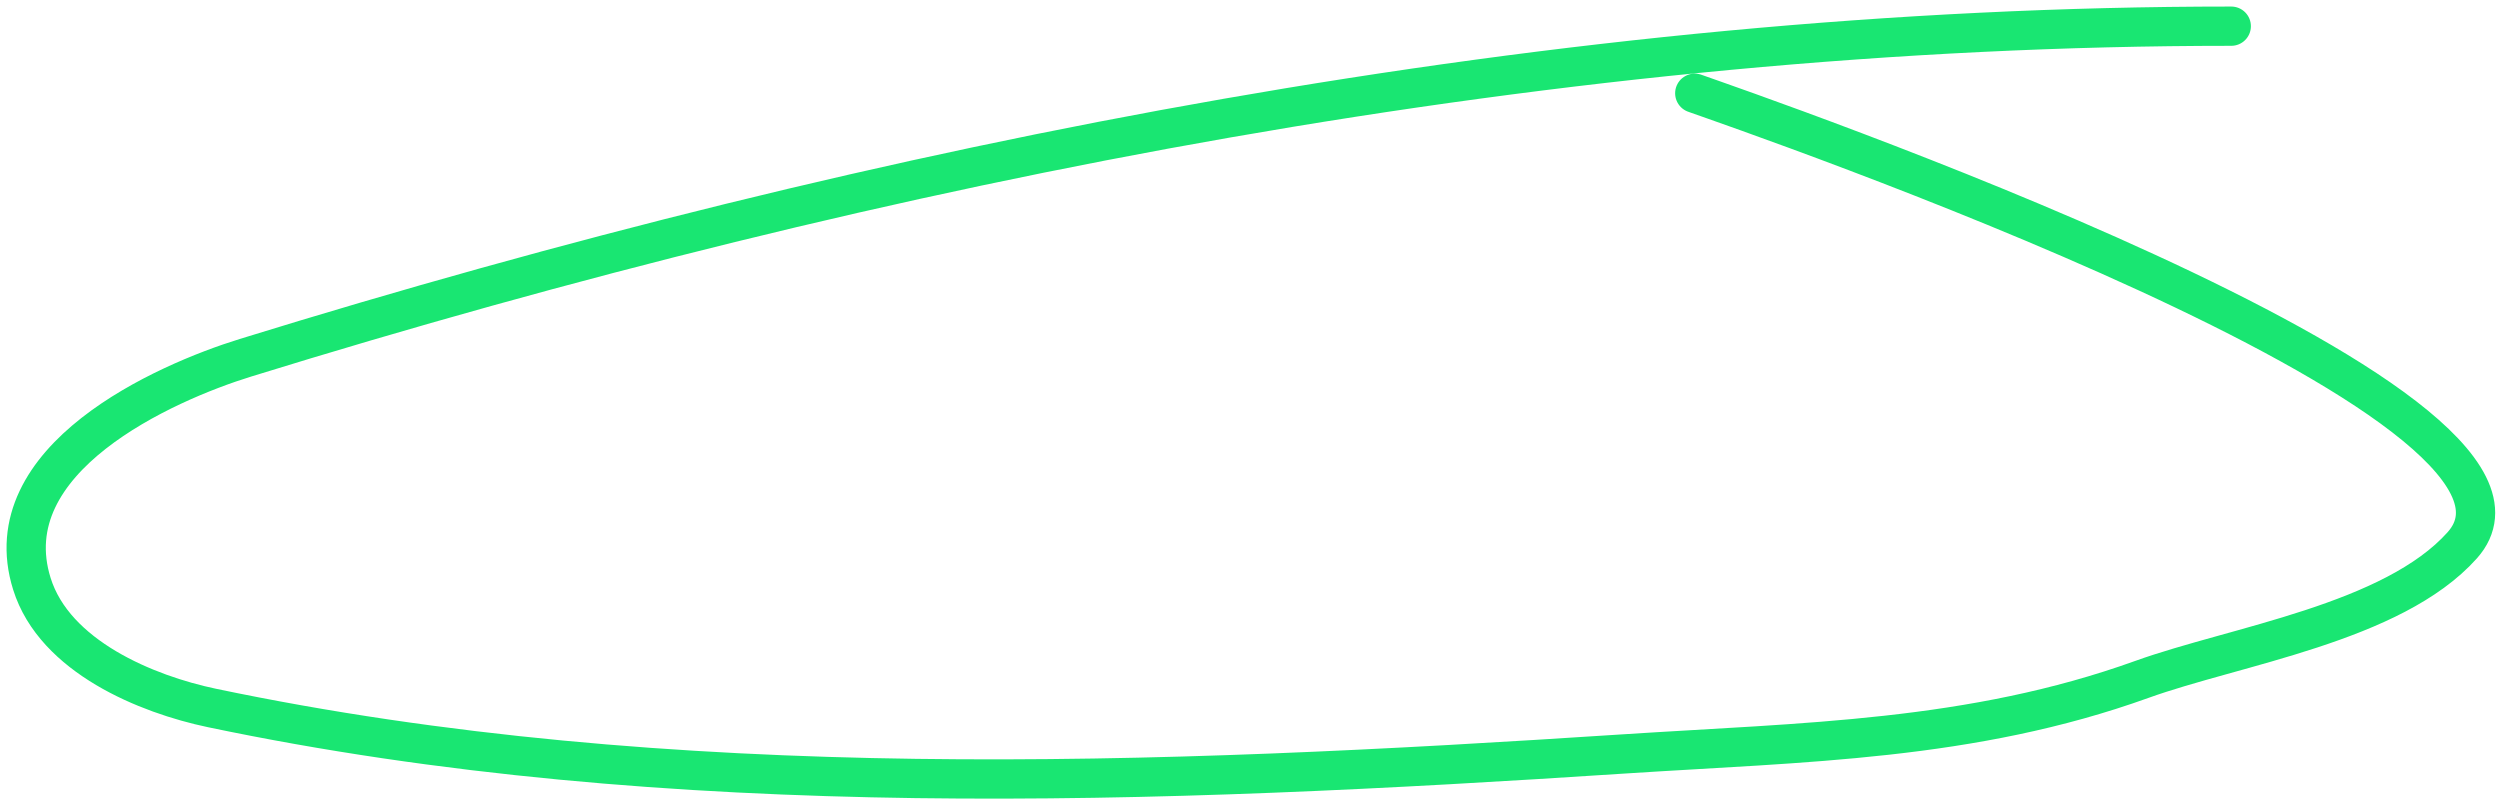<svg width="191" height="62" viewBox="0 0 191 62" fill="none" xmlns="http://www.w3.org/2000/svg">
<path d="M170.468 2C119.466 2 67.366 12.302 18.754 27.333C12.549 29.252 -0.546 35.064 2.435 44.601C4.176 50.172 11.221 53.047 16.192 54.089C51.296 61.45 88.538 59.925 124.072 57.6C137.791 56.703 150.623 56.592 163.637 51.907C170.771 49.339 182.813 47.6 188.116 41.66C197.927 30.672 133.596 8.593 129.48 7.124" stroke="#19E672" stroke-width="3" stroke-linecap="round"/>
</svg>
